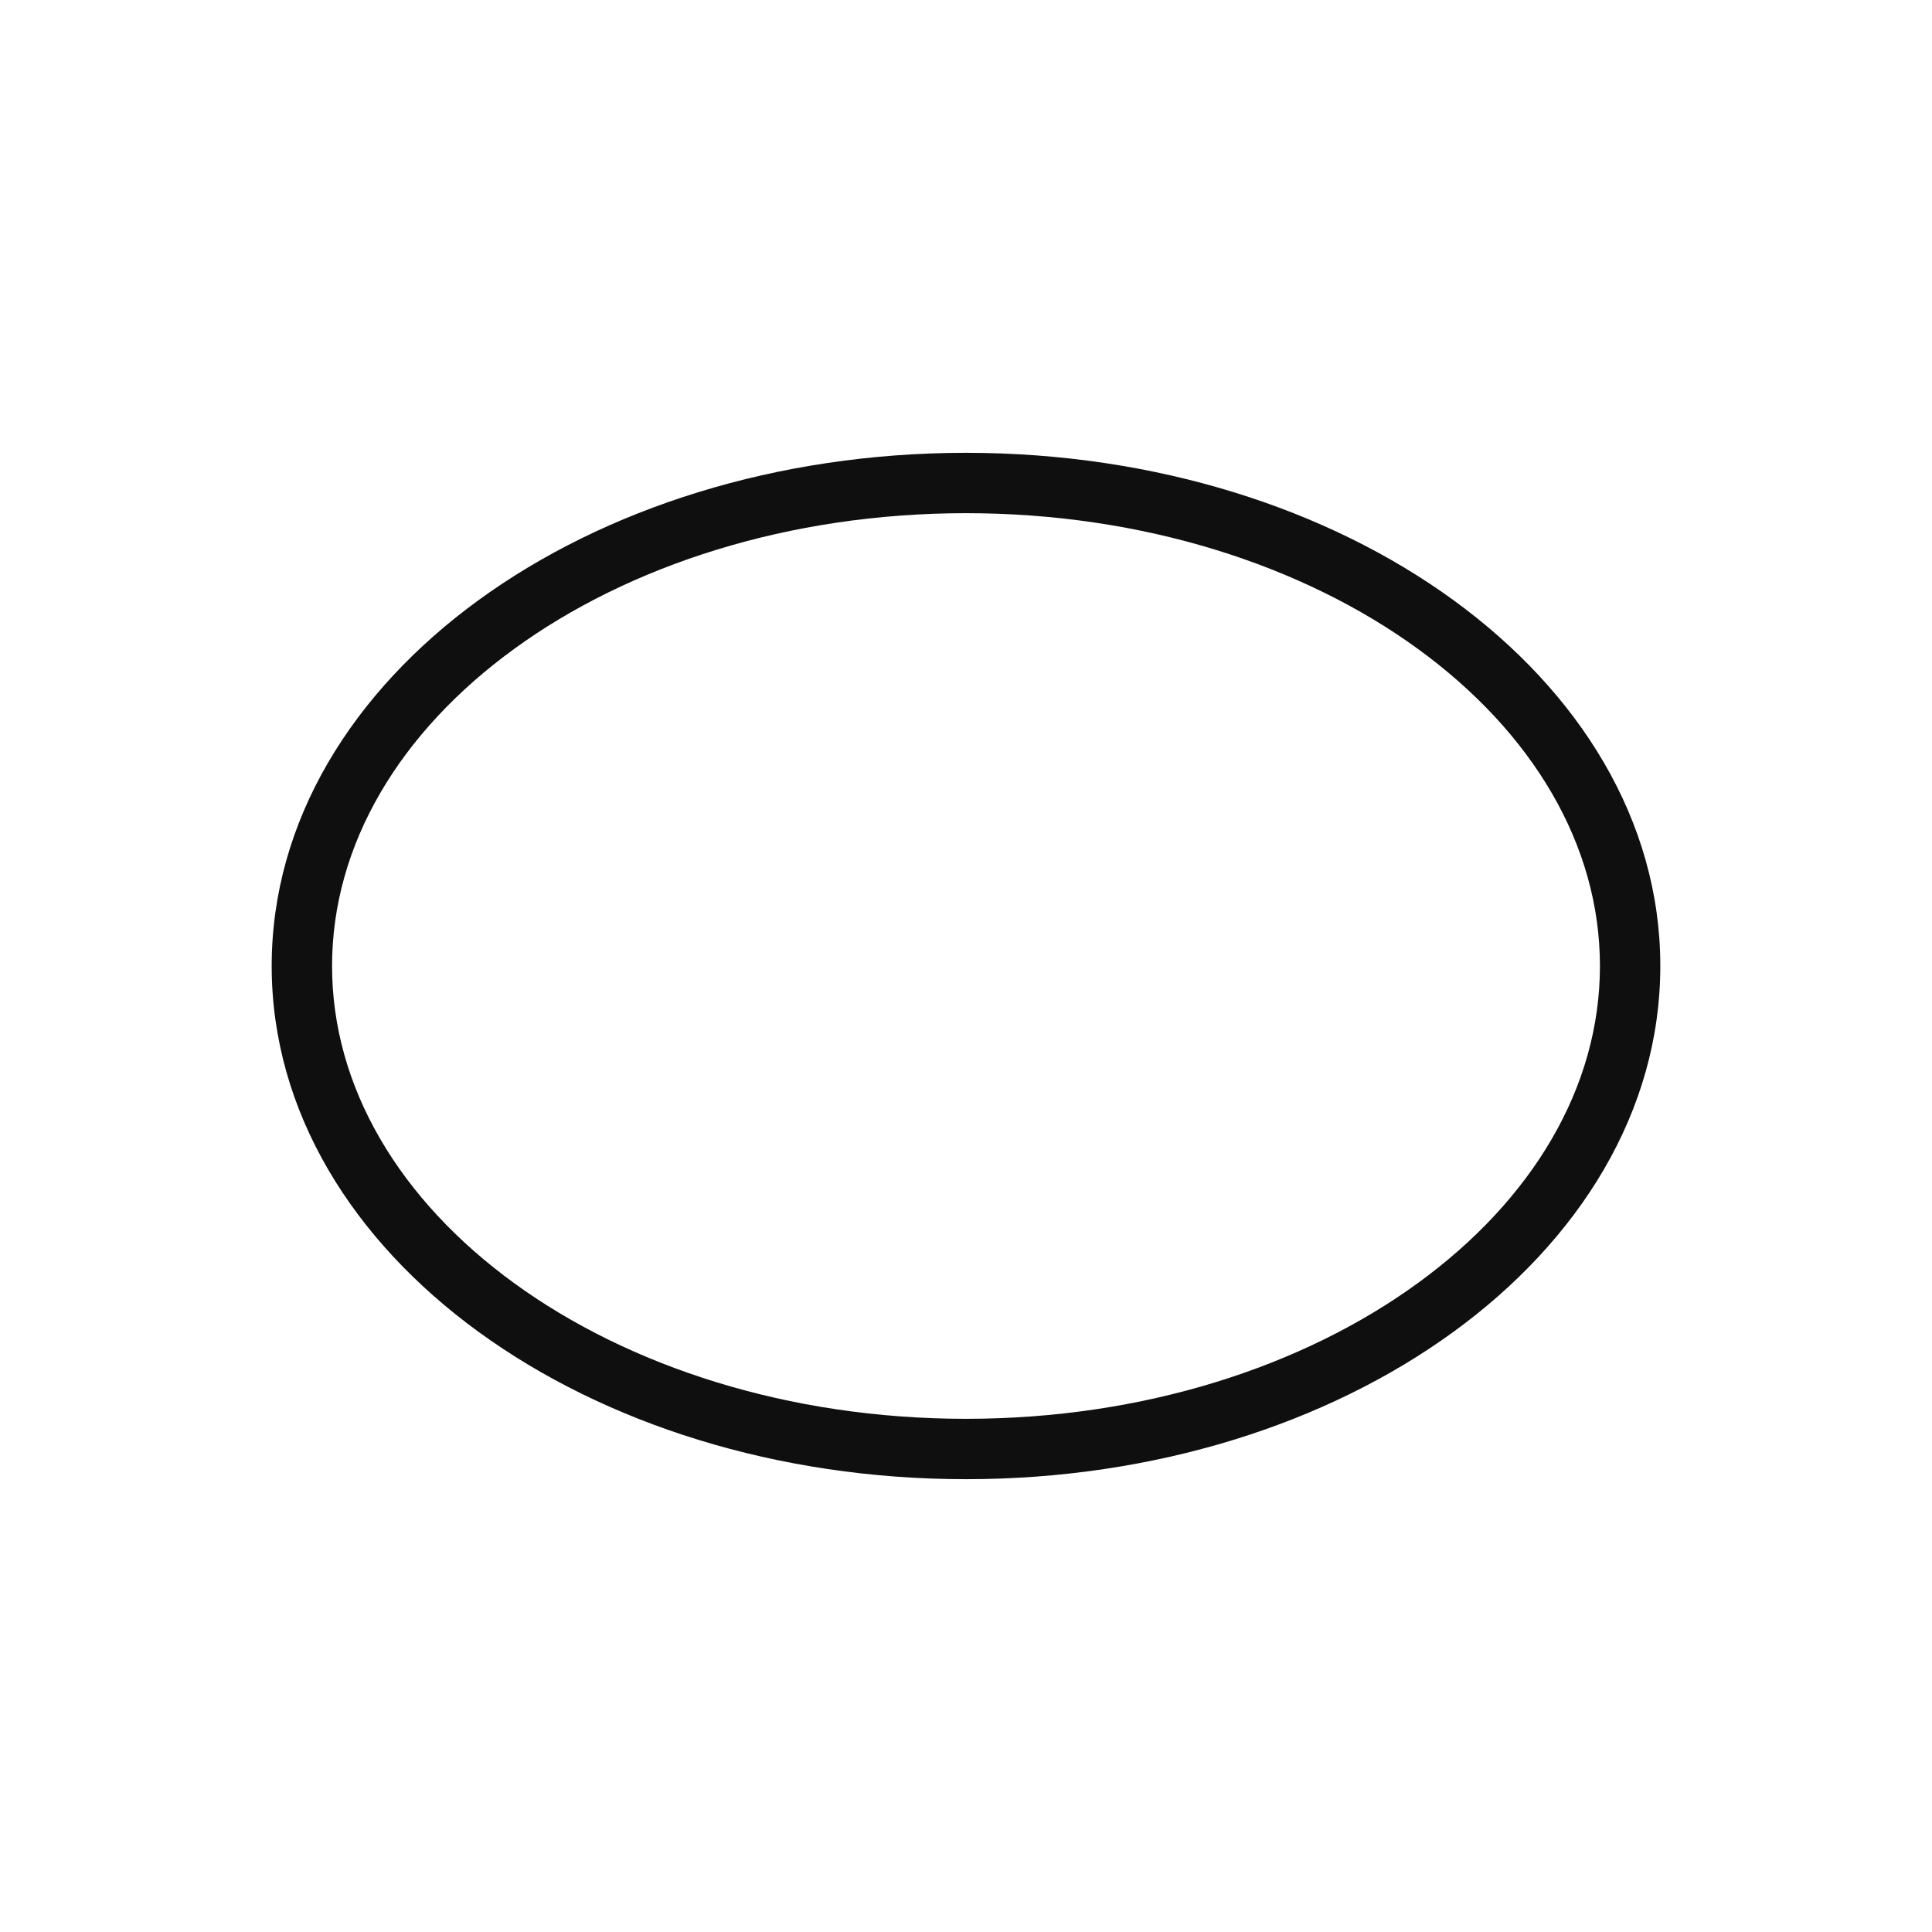 <svg width="32" height="32" fill="none" xmlns="http://www.w3.org/2000/svg"><path fill-rule="evenodd" clip-rule="evenodd" d="M8.516 10.748C6.619 12.127 5.5 13.99 5.5 16c0 2.01 1.119 3.873 3.016 5.253C10.412 22.632 13.056 23.5 16 23.5c2.943 0 5.588-.868 7.484-2.248C25.381 19.873 26.5 18.01 26.5 16c0-2.01-1.119-3.873-3.016-5.253C21.588 9.368 18.943 8.5 16 8.5c-2.943 0-5.588.868-7.484 2.248zm-.588-.809C10.013 8.422 12.868 7.5 16 7.5s5.987.922 8.072 2.439C26.157 11.455 27.5 13.591 27.5 16c0 2.409-1.343 4.545-3.428 6.061C21.987 23.578 19.132 24.5 16 24.5s-5.987-.922-8.072-2.439C5.843 20.545 4.5 18.409 4.5 16c0-2.409 1.343-4.545 3.428-6.061z" fill="#0F0F0F"/></svg>
